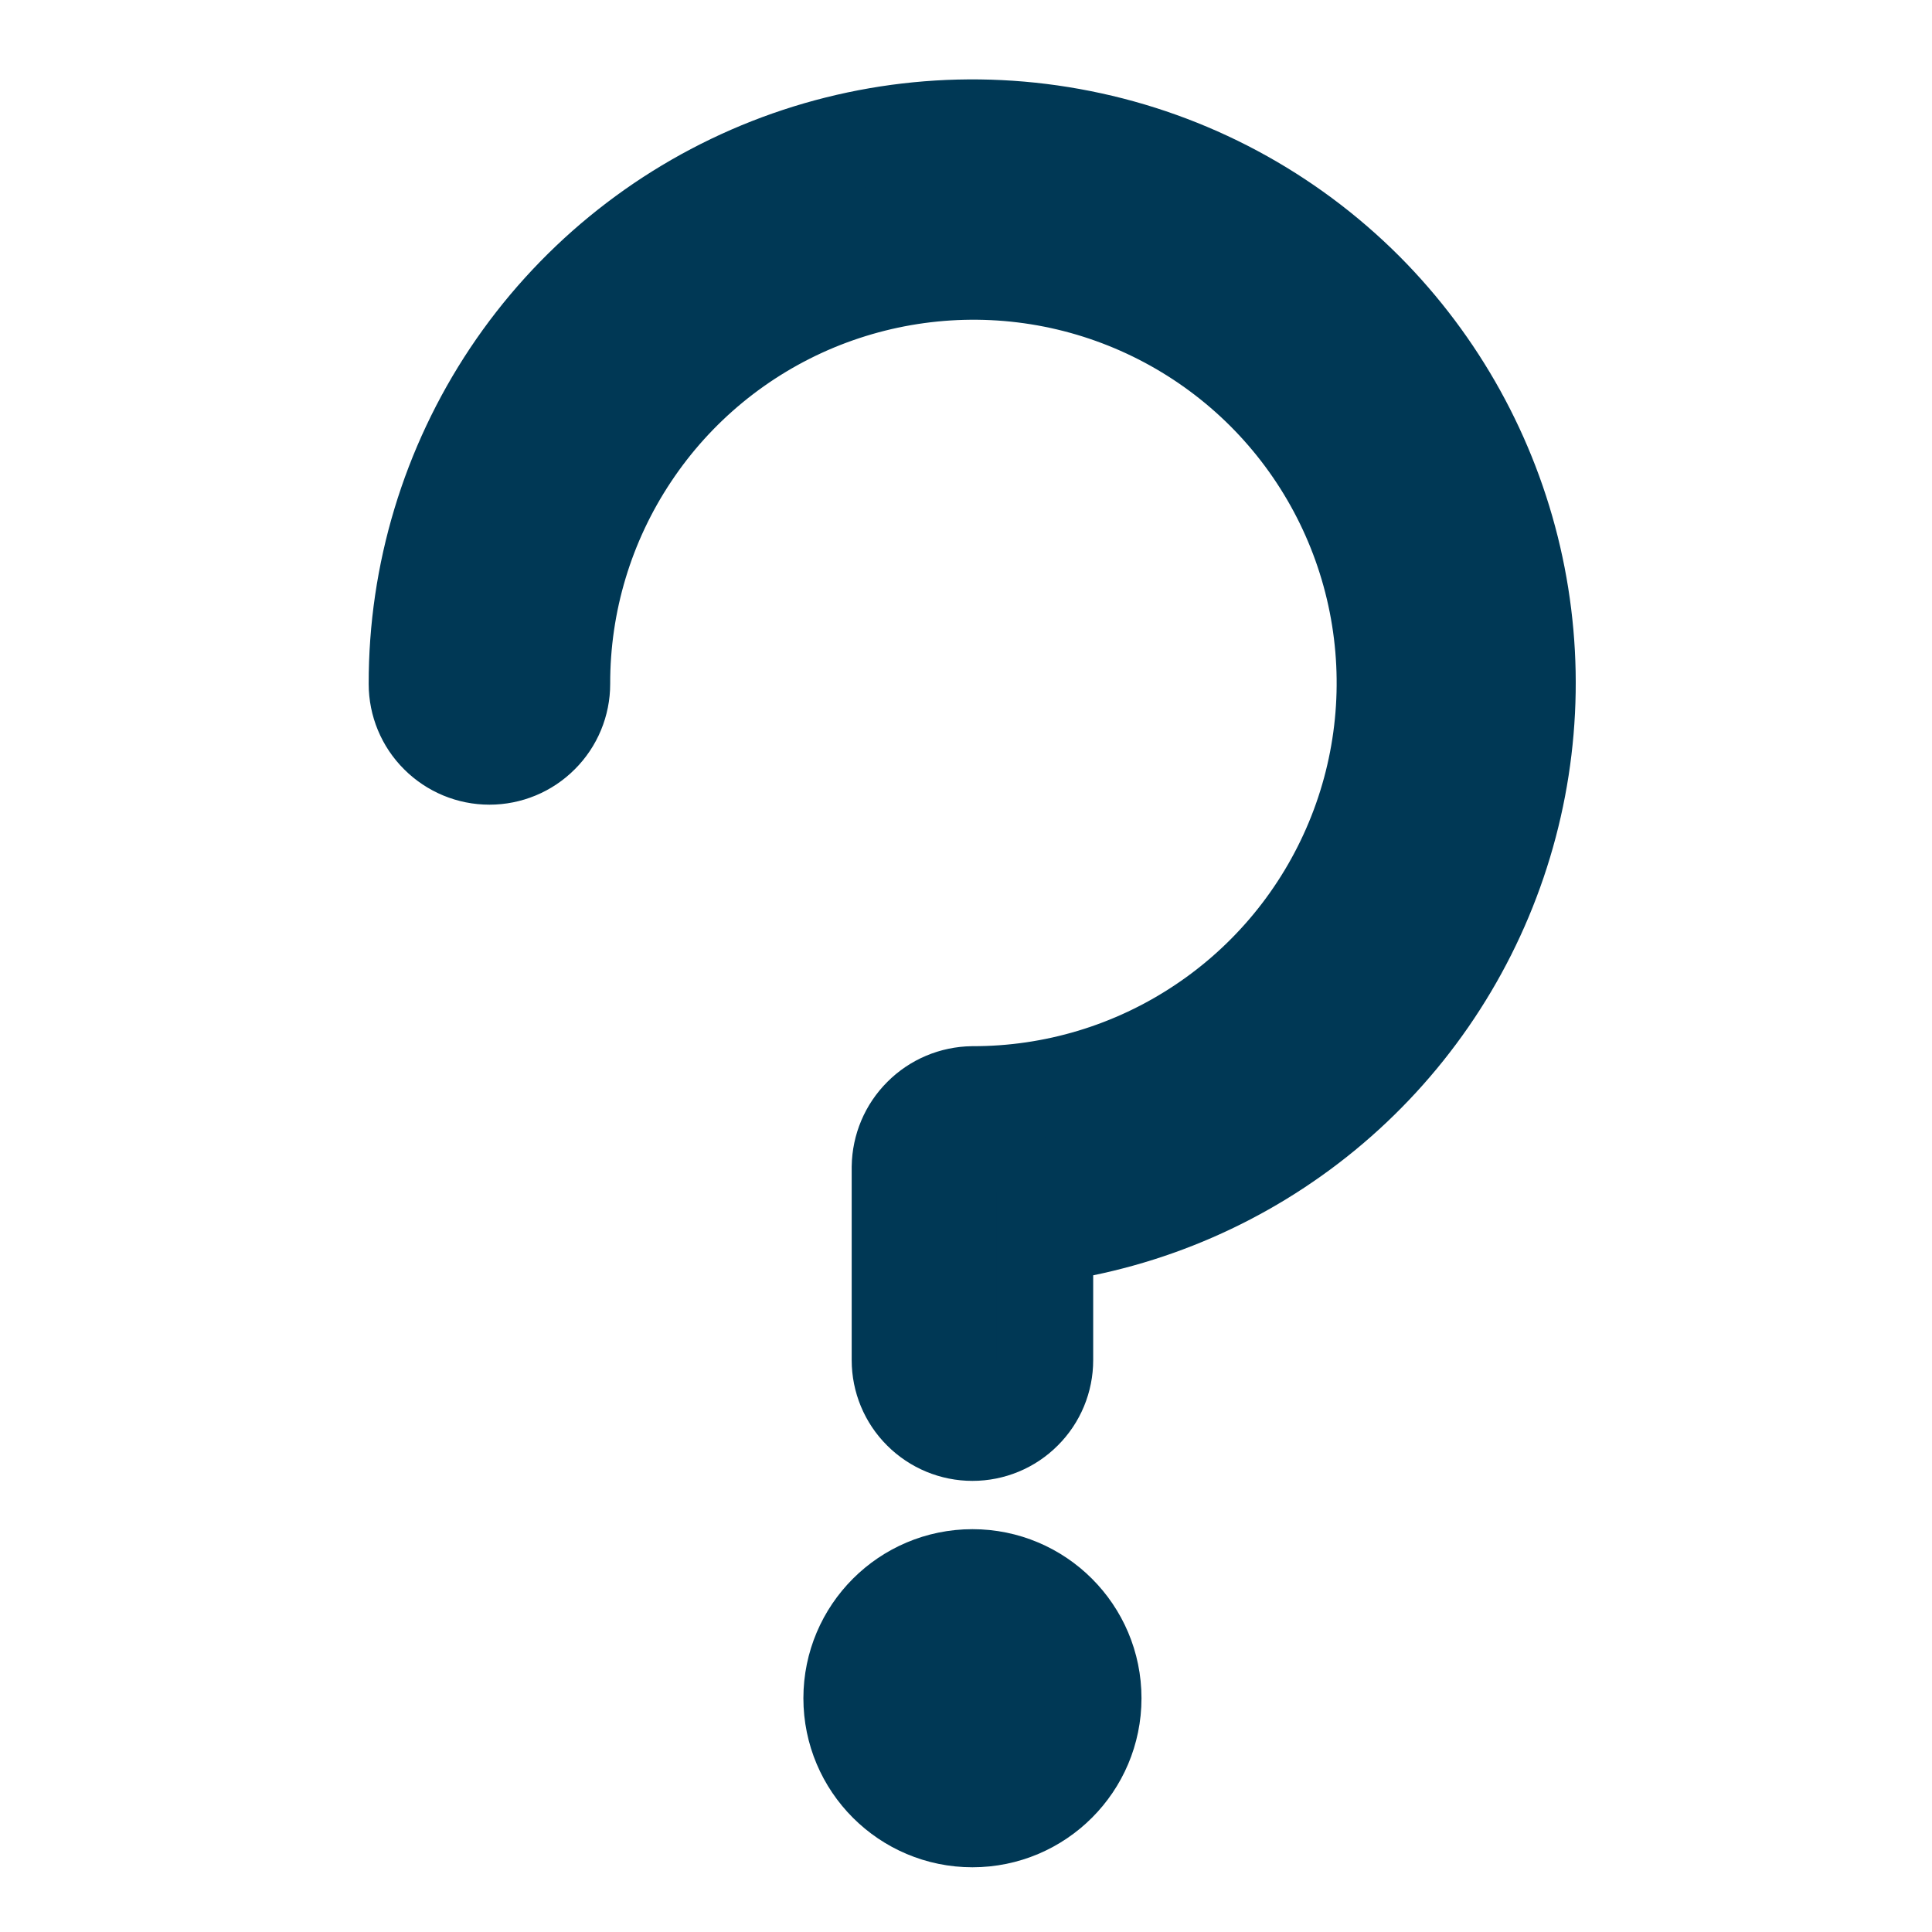 <?xml version="1.0" encoding="UTF-8" standalone="no"?>
<svg
   width="50"
   height="50"
   viewBox="0 0 1.5 1.5"
   fill="none"
   stroke="#003855"
   version="1.1"
   id="svg2"
   sodipodi:docname="question.svg"
   inkscape:version="1.4.2 (f4327f4, 2025-05-13)"
   xmlns:inkscape="http://www.inkscape.org/namespaces/inkscape"
   xmlns:sodipodi="http://sodipodi.sourceforge.net/DTD/sodipodi-0.dtd"
   xmlns="http://www.w3.org/2000/svg"
   xmlns:svg="http://www.w3.org/2000/svg">
  <defs
     id="defs2" />
  <sodipodi:namedview
     id="namedview2"
     pagecolor="#505050"
     bordercolor="#eeeeee"
     borderopacity="1"
     inkscape:showpageshadow="0"
     inkscape:pageopacity="0"
     inkscape:pagecheckerboard="0"
     inkscape:deskcolor="#505050"
     inkscape:zoom="8.6479159"
     inkscape:cx="12.488558"
     inkscape:cy="40.645631"
     inkscape:window-width="1920"
     inkscape:window-height="1058"
     inkscape:window-x="-6"
     inkscape:window-y="-6"
     inkscape:window-maximized="1"
     inkscape:current-layer="svg2" />
  <g
     id="SVGRepo_bgCarrier"
     stroke-width="0" />
  <g
     id="SVGRepo_tracerCarrier"
     stroke-linecap="round"
     stroke-linejoin="round" />
  <g
     id="SVGRepo_iconCarrier"
     transform="matrix(0.075,0,0,0.075,-0.145,-0.144)">
    <path
       d="M 16.07,4.93 C 15.266,4.124 14.241,3.575 13.124,3.353 12.008,3.13 10.85,3.244 9.798,3.68 8.747,4.116 7.848,4.854 7.216,5.801 6.585,6.748 6.248,7.862 6.25,9 c 0,0.199 0.079,0.39 0.22,0.53 0.141,0.141 0.331,0.22 0.53,0.22 0.199,0 0.39,-0.079 0.53,-0.22 C 7.671,9.39 7.75,9.199 7.75,9 7.748,8.157 7.996,7.332 8.464,6.63 8.931,5.927 9.596,5.38 10.375,5.056 11.154,4.733 12.011,4.647 12.839,4.811 c 0.827,0.164 1.587,0.57 2.184,1.166 0.596,0.596 1.002,1.356 1.166,2.184 0.164,0.827 0.079,1.685 -0.245,2.463 -0.324,0.779 -0.871,1.444 -1.573,1.911 C 13.668,13.004 12.843,13.252 12,13.25 11.802,13.253 11.613,13.332 11.473,13.473 11.332,13.613 11.253,13.802 11.25,14 v 2 c 0,0.199 0.079,0.39 0.22,0.53 0.141,0.141 0.331,0.22 0.53,0.22 0.199,0 0.39,-0.079 0.53,-0.22 C 12.671,16.39 12.75,16.199 12.75,16 v -1.3 c 1.063,-0.142 2.065,-0.579 2.894,-1.26 0.828,-0.681 1.45,-1.58 1.795,-2.596 C 17.784,9.829 17.839,8.737 17.597,7.692 17.355,6.647 16.826,5.691 16.07,4.93 Z"
       fill="#003855"
       id="path1" />
    <path
       d="m 12,20.75 c 0.69,0 1.25,-0.56 1.25,-1.25 0,-0.69 -0.56,-1.25 -1.25,-1.25 -0.69,0 -1.25,0.56 -1.25,1.25 0,0.69 0.56,1.25 1.25,1.25 z"
       fill="#003855"
       id="path2" />
  </g>
</svg>

